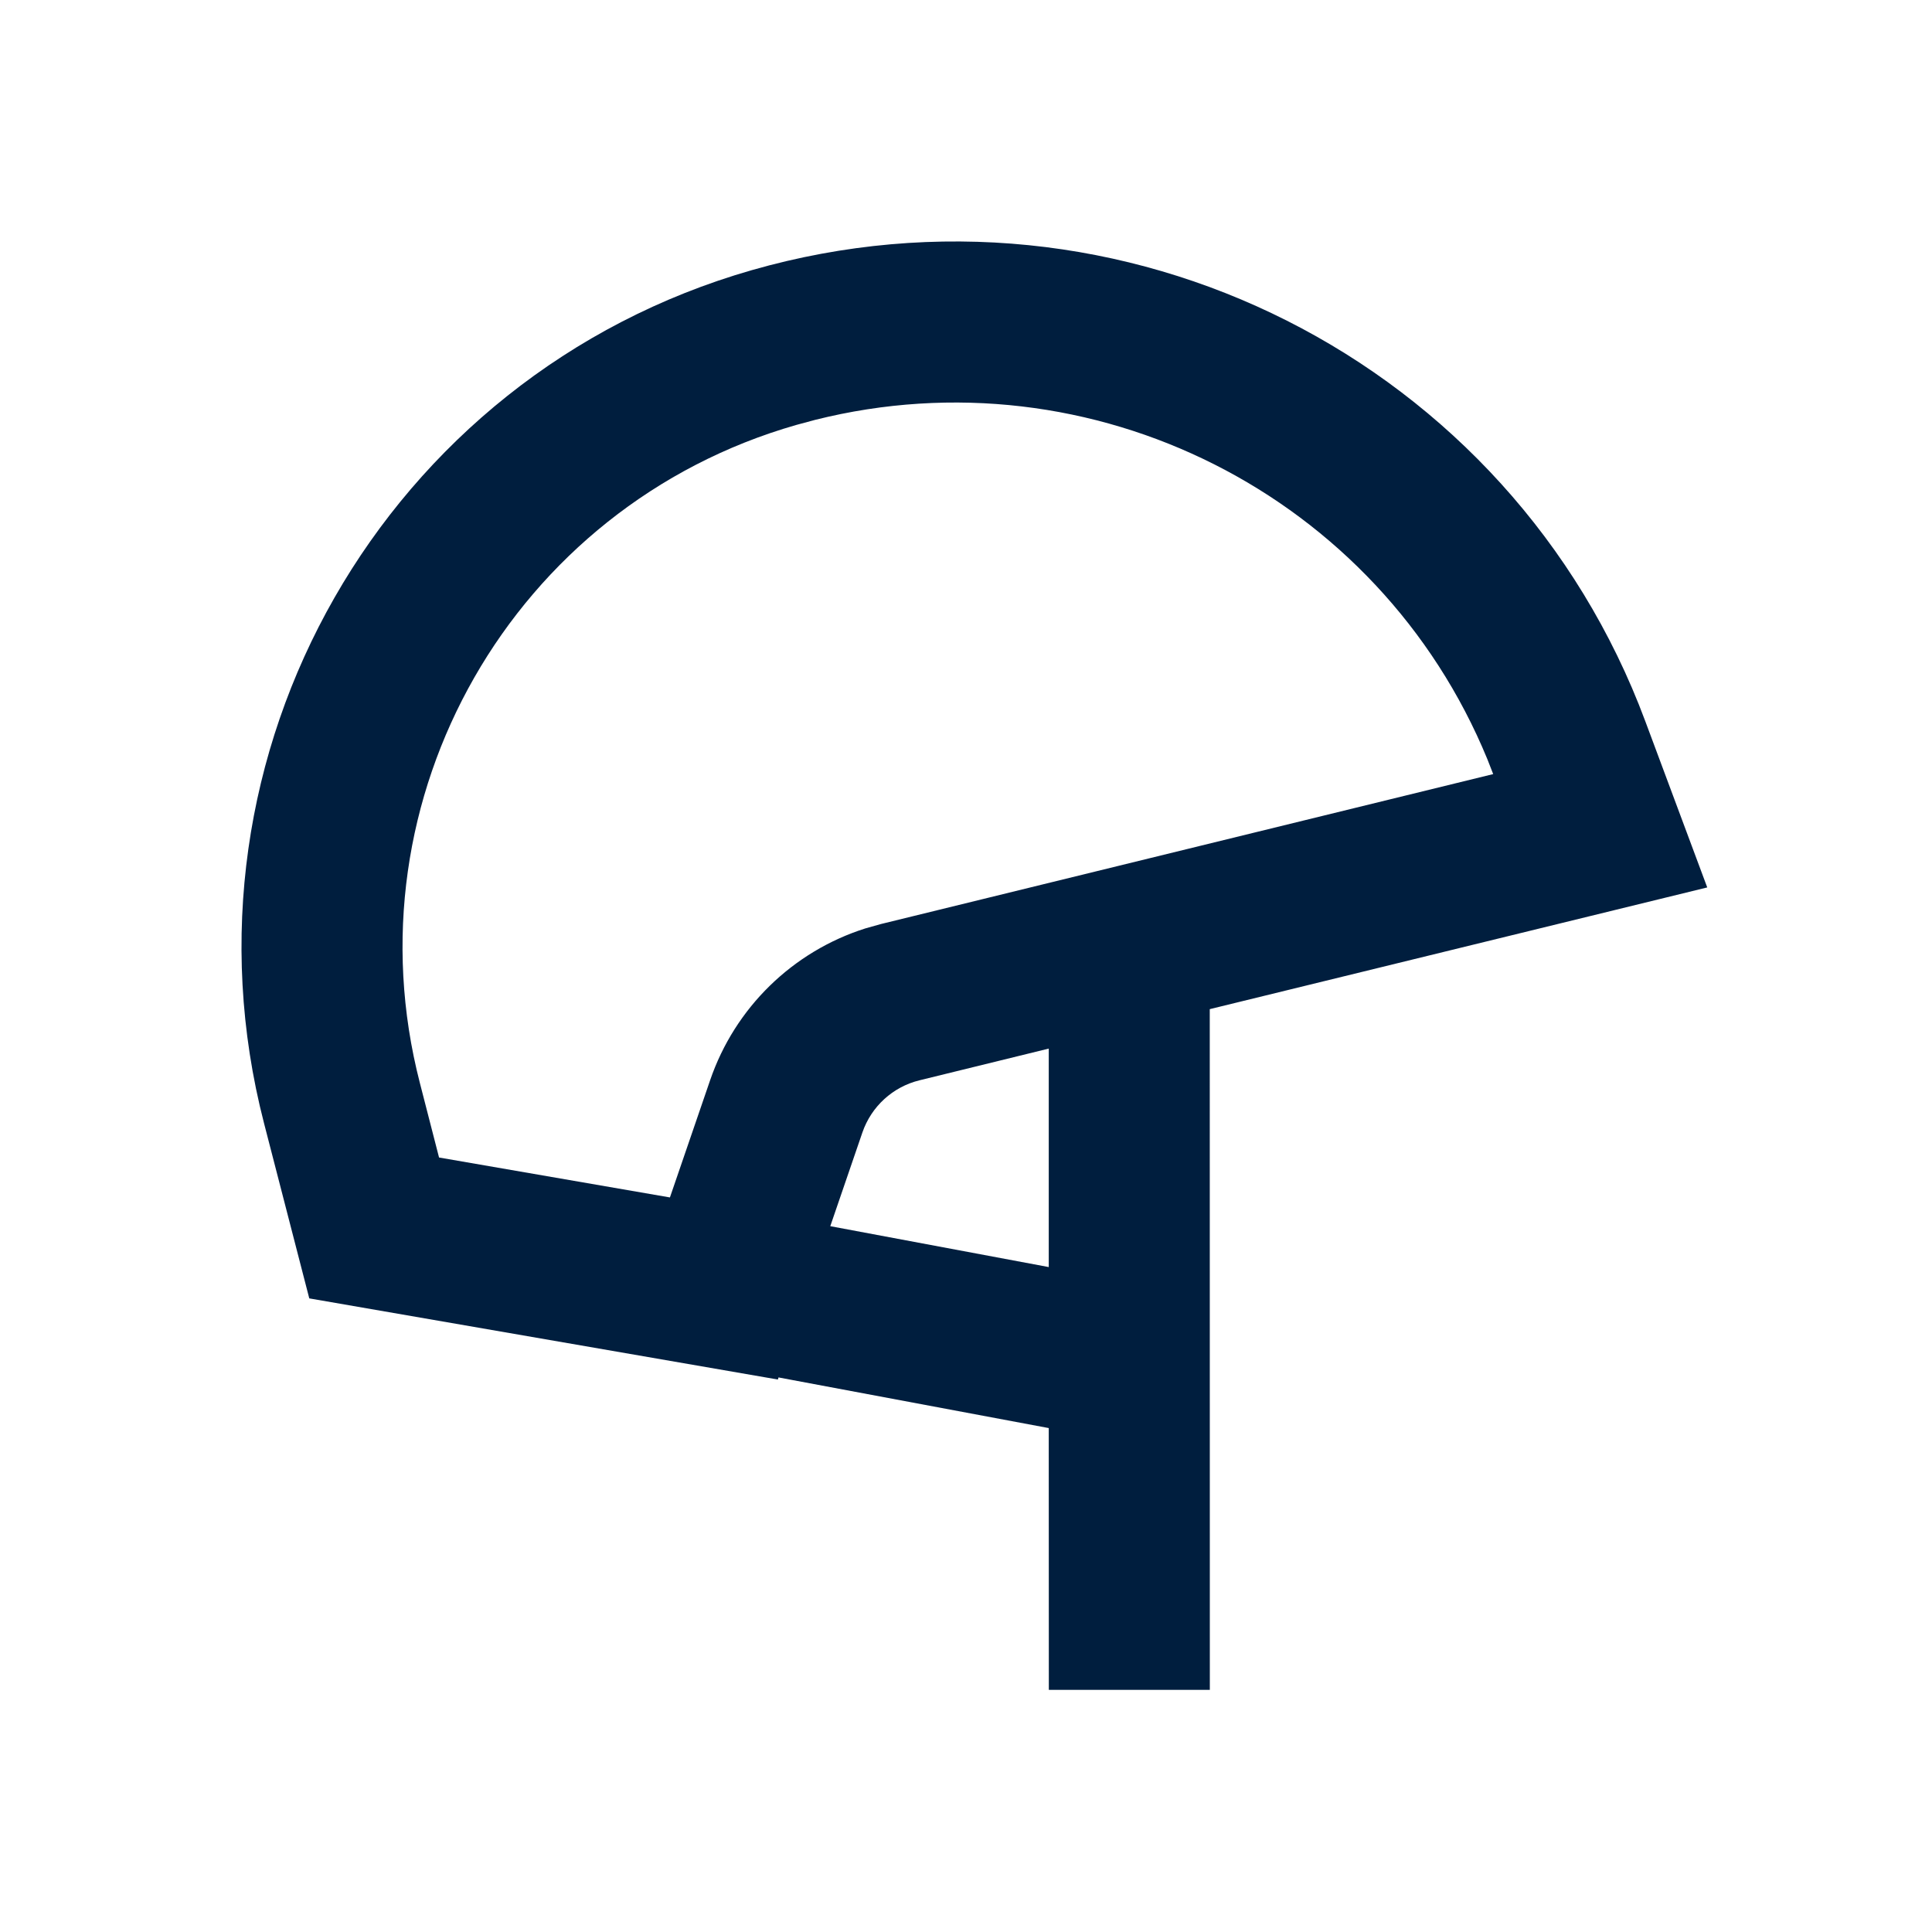 <svg width="24" height="24" viewBox="0 0 24 24" fill="none" xmlns="http://www.w3.org/2000/svg">
<path fill-rule="evenodd" clip-rule="evenodd" d="M9.339 3.356C13.935 2.038 18.771 4.48 20.439 8.961L21.208 11.024L15.028 12.536L15.029 20.992H13.029L13.028 17.74L9.671 17.111L9.663 17.137L3.842 16.129L3.28 13.954C2.094 9.363 4.781 4.663 9.339 3.356ZM13.028 13.026L11.422 13.42C11.091 13.501 10.824 13.745 10.713 14.068L10.314 15.232L13.028 15.74V13.026ZM18.477 9.432C17.128 6.15 13.567 4.352 10.125 5.216L9.891 5.279C6.374 6.287 4.302 9.913 5.216 13.454L5.454 14.379L8.322 14.875L8.821 13.42C9.13 12.517 9.848 11.819 10.75 11.533L10.946 11.478L18.549 9.616L18.477 9.432Z" fill="#001E3E"/>
</svg>
